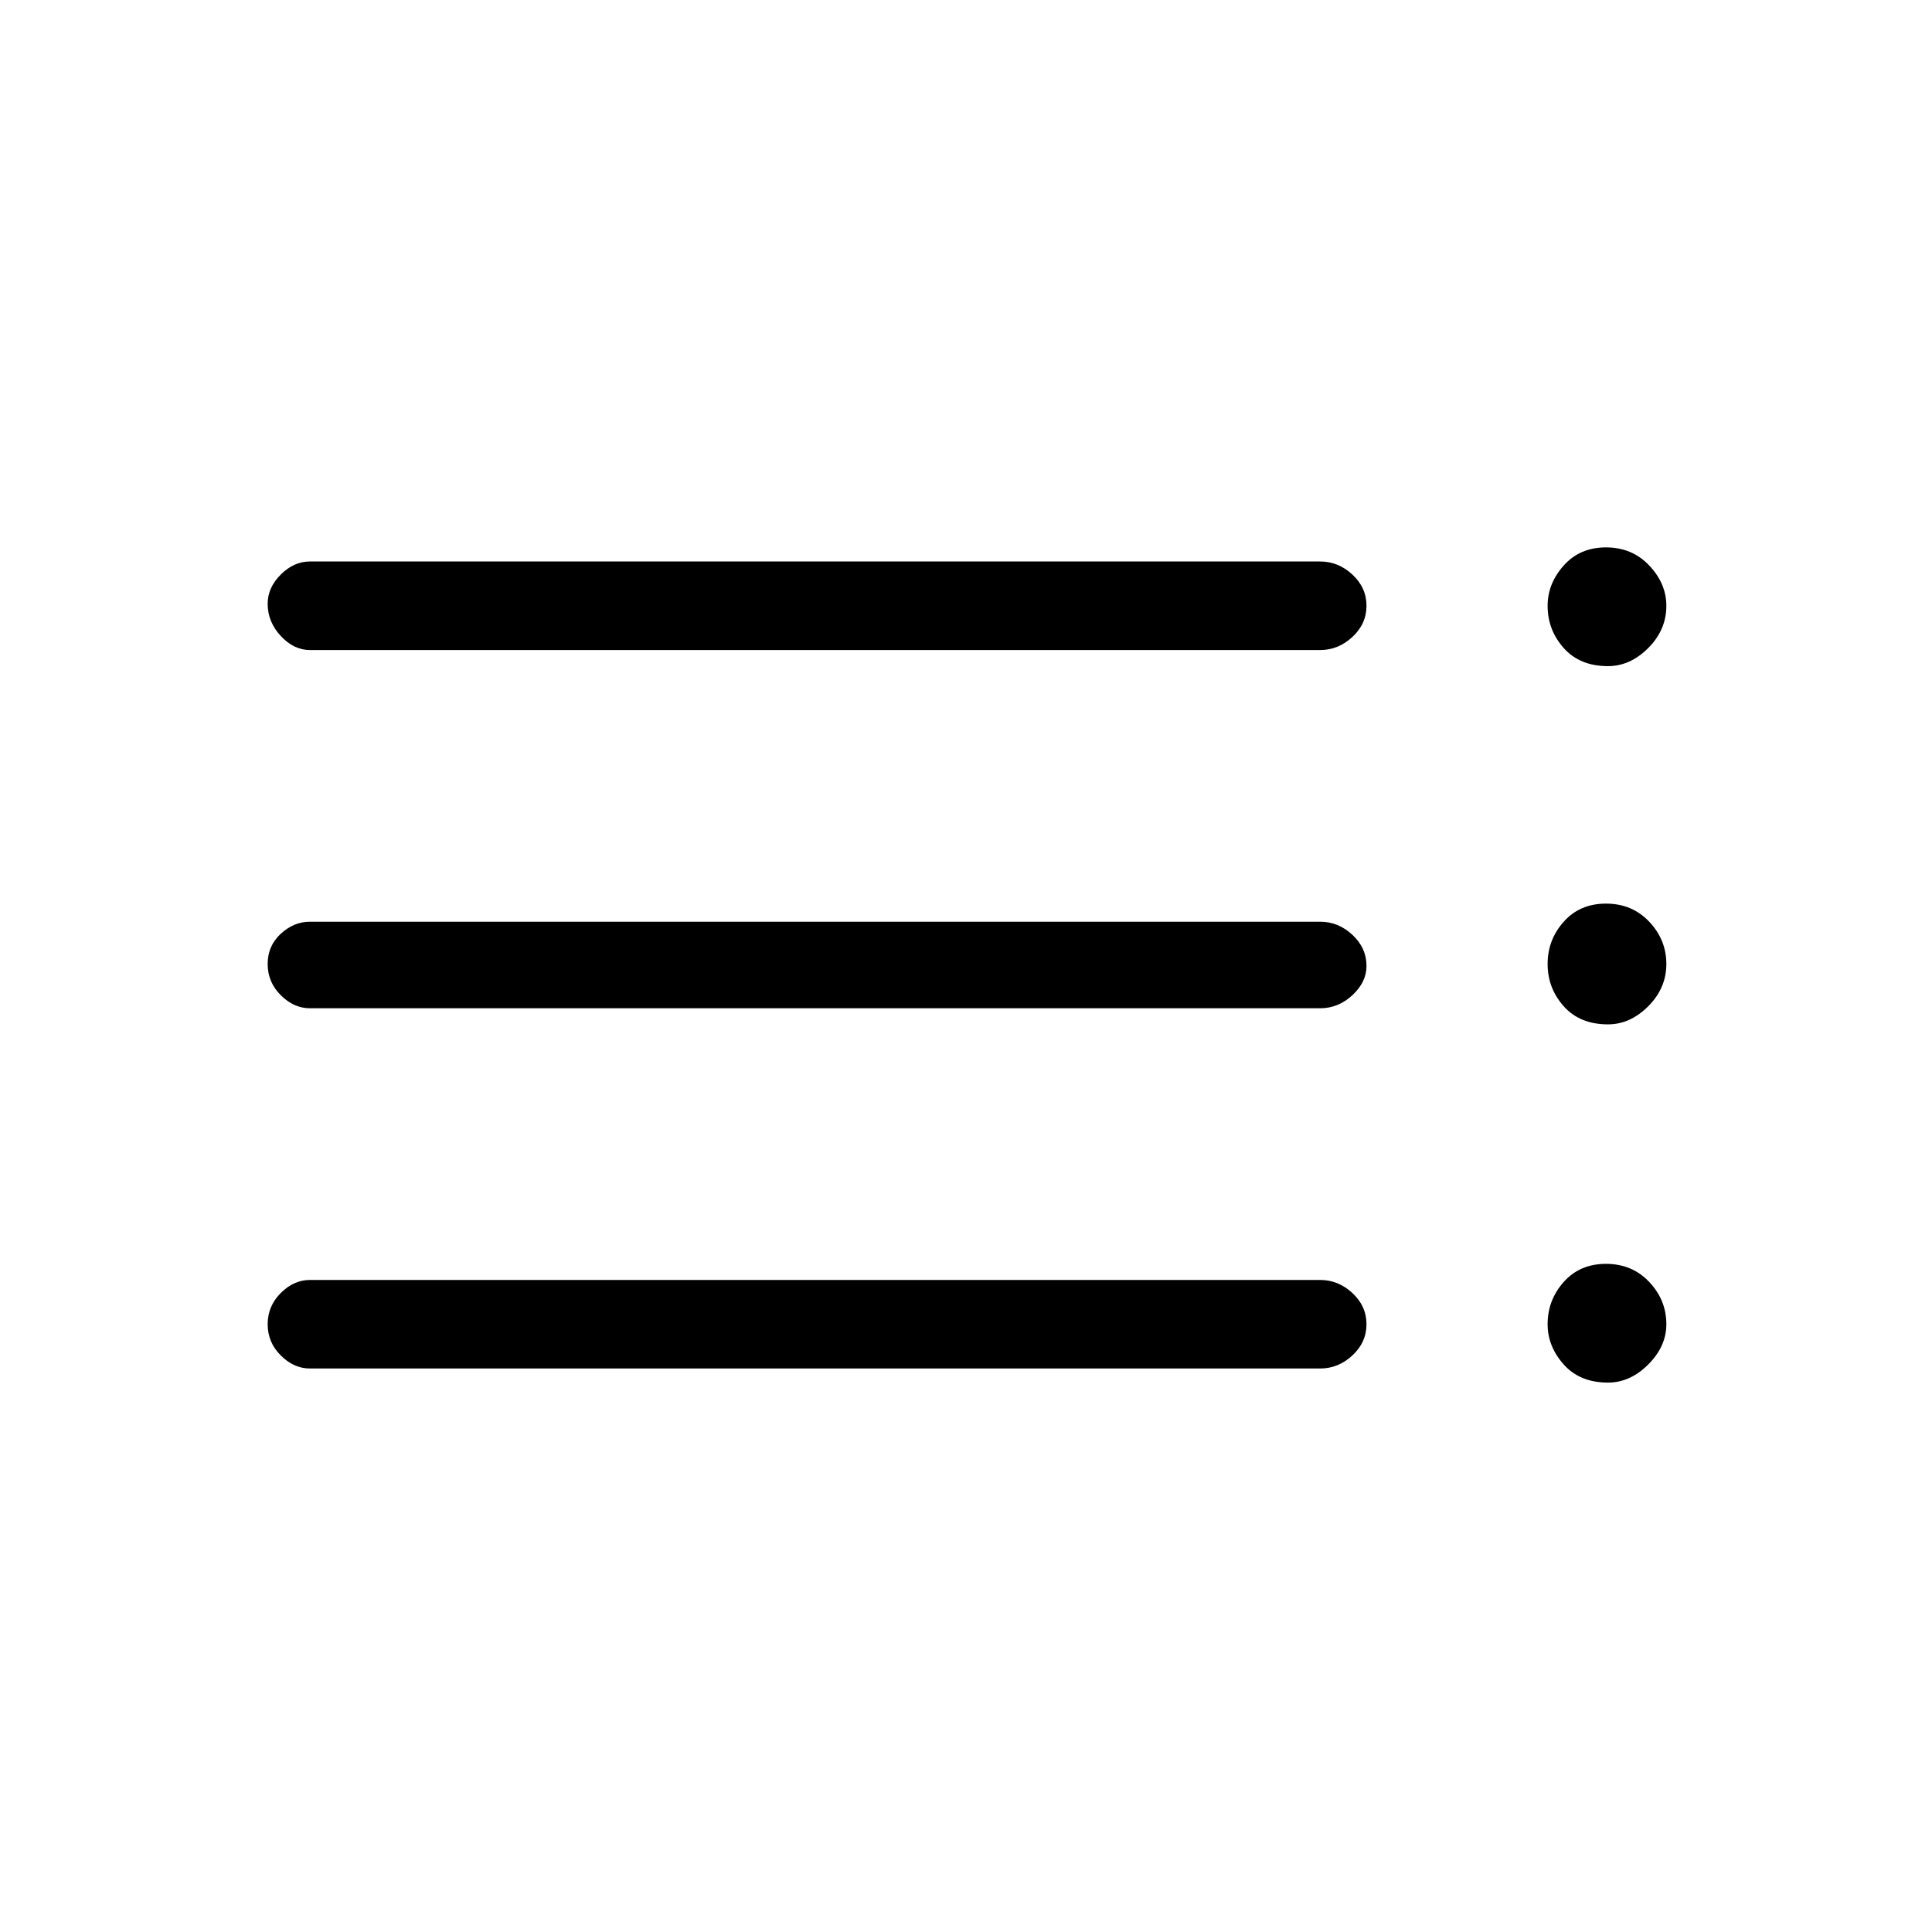 <svg xmlns="http://www.w3.org/2000/svg" height="48" width="48"><path d="M7.7 16.15Q7.3 16.15 6.975 15.8Q6.65 15.45 6.65 15Q6.65 14.6 6.975 14.275Q7.3 13.95 7.7 13.95H32.8Q33.25 13.95 33.6 14.275Q33.95 14.6 33.95 15.05Q33.95 15.5 33.6 15.825Q33.25 16.15 32.8 16.15ZM7.7 25.05Q7.3 25.05 6.975 24.725Q6.65 24.4 6.65 23.95Q6.65 23.5 6.975 23.2Q7.3 22.9 7.7 22.9H32.8Q33.25 22.9 33.6 23.225Q33.95 23.55 33.95 24Q33.95 24.4 33.6 24.725Q33.25 25.05 32.8 25.05ZM7.7 34Q7.3 34 6.975 33.675Q6.65 33.35 6.65 32.9Q6.65 32.45 6.975 32.125Q7.3 31.8 7.7 31.8H32.8Q33.25 31.8 33.6 32.125Q33.95 32.45 33.95 32.9Q33.95 33.35 33.6 33.675Q33.25 34 32.8 34ZM39.95 34.35Q39.25 34.35 38.85 33.9Q38.45 33.45 38.45 32.9Q38.45 32.3 38.85 31.85Q39.25 31.4 39.9 31.4Q40.55 31.4 40.975 31.85Q41.4 32.3 41.4 32.9Q41.4 33.45 40.95 33.9Q40.5 34.35 39.95 34.35ZM39.95 16.55Q39.25 16.55 38.85 16.1Q38.45 15.65 38.45 15.05Q38.45 14.5 38.85 14.05Q39.25 13.6 39.9 13.6Q40.55 13.6 40.975 14.05Q41.4 14.5 41.4 15.05Q41.4 15.65 40.95 16.1Q40.5 16.55 39.95 16.55ZM39.95 25.45Q39.25 25.45 38.85 25Q38.45 24.55 38.45 23.95Q38.45 23.35 38.85 22.9Q39.25 22.45 39.9 22.45Q40.55 22.45 40.975 22.9Q41.4 23.35 41.4 23.95Q41.4 24.55 40.95 25Q40.5 25.45 39.95 25.45Z"/></svg>
